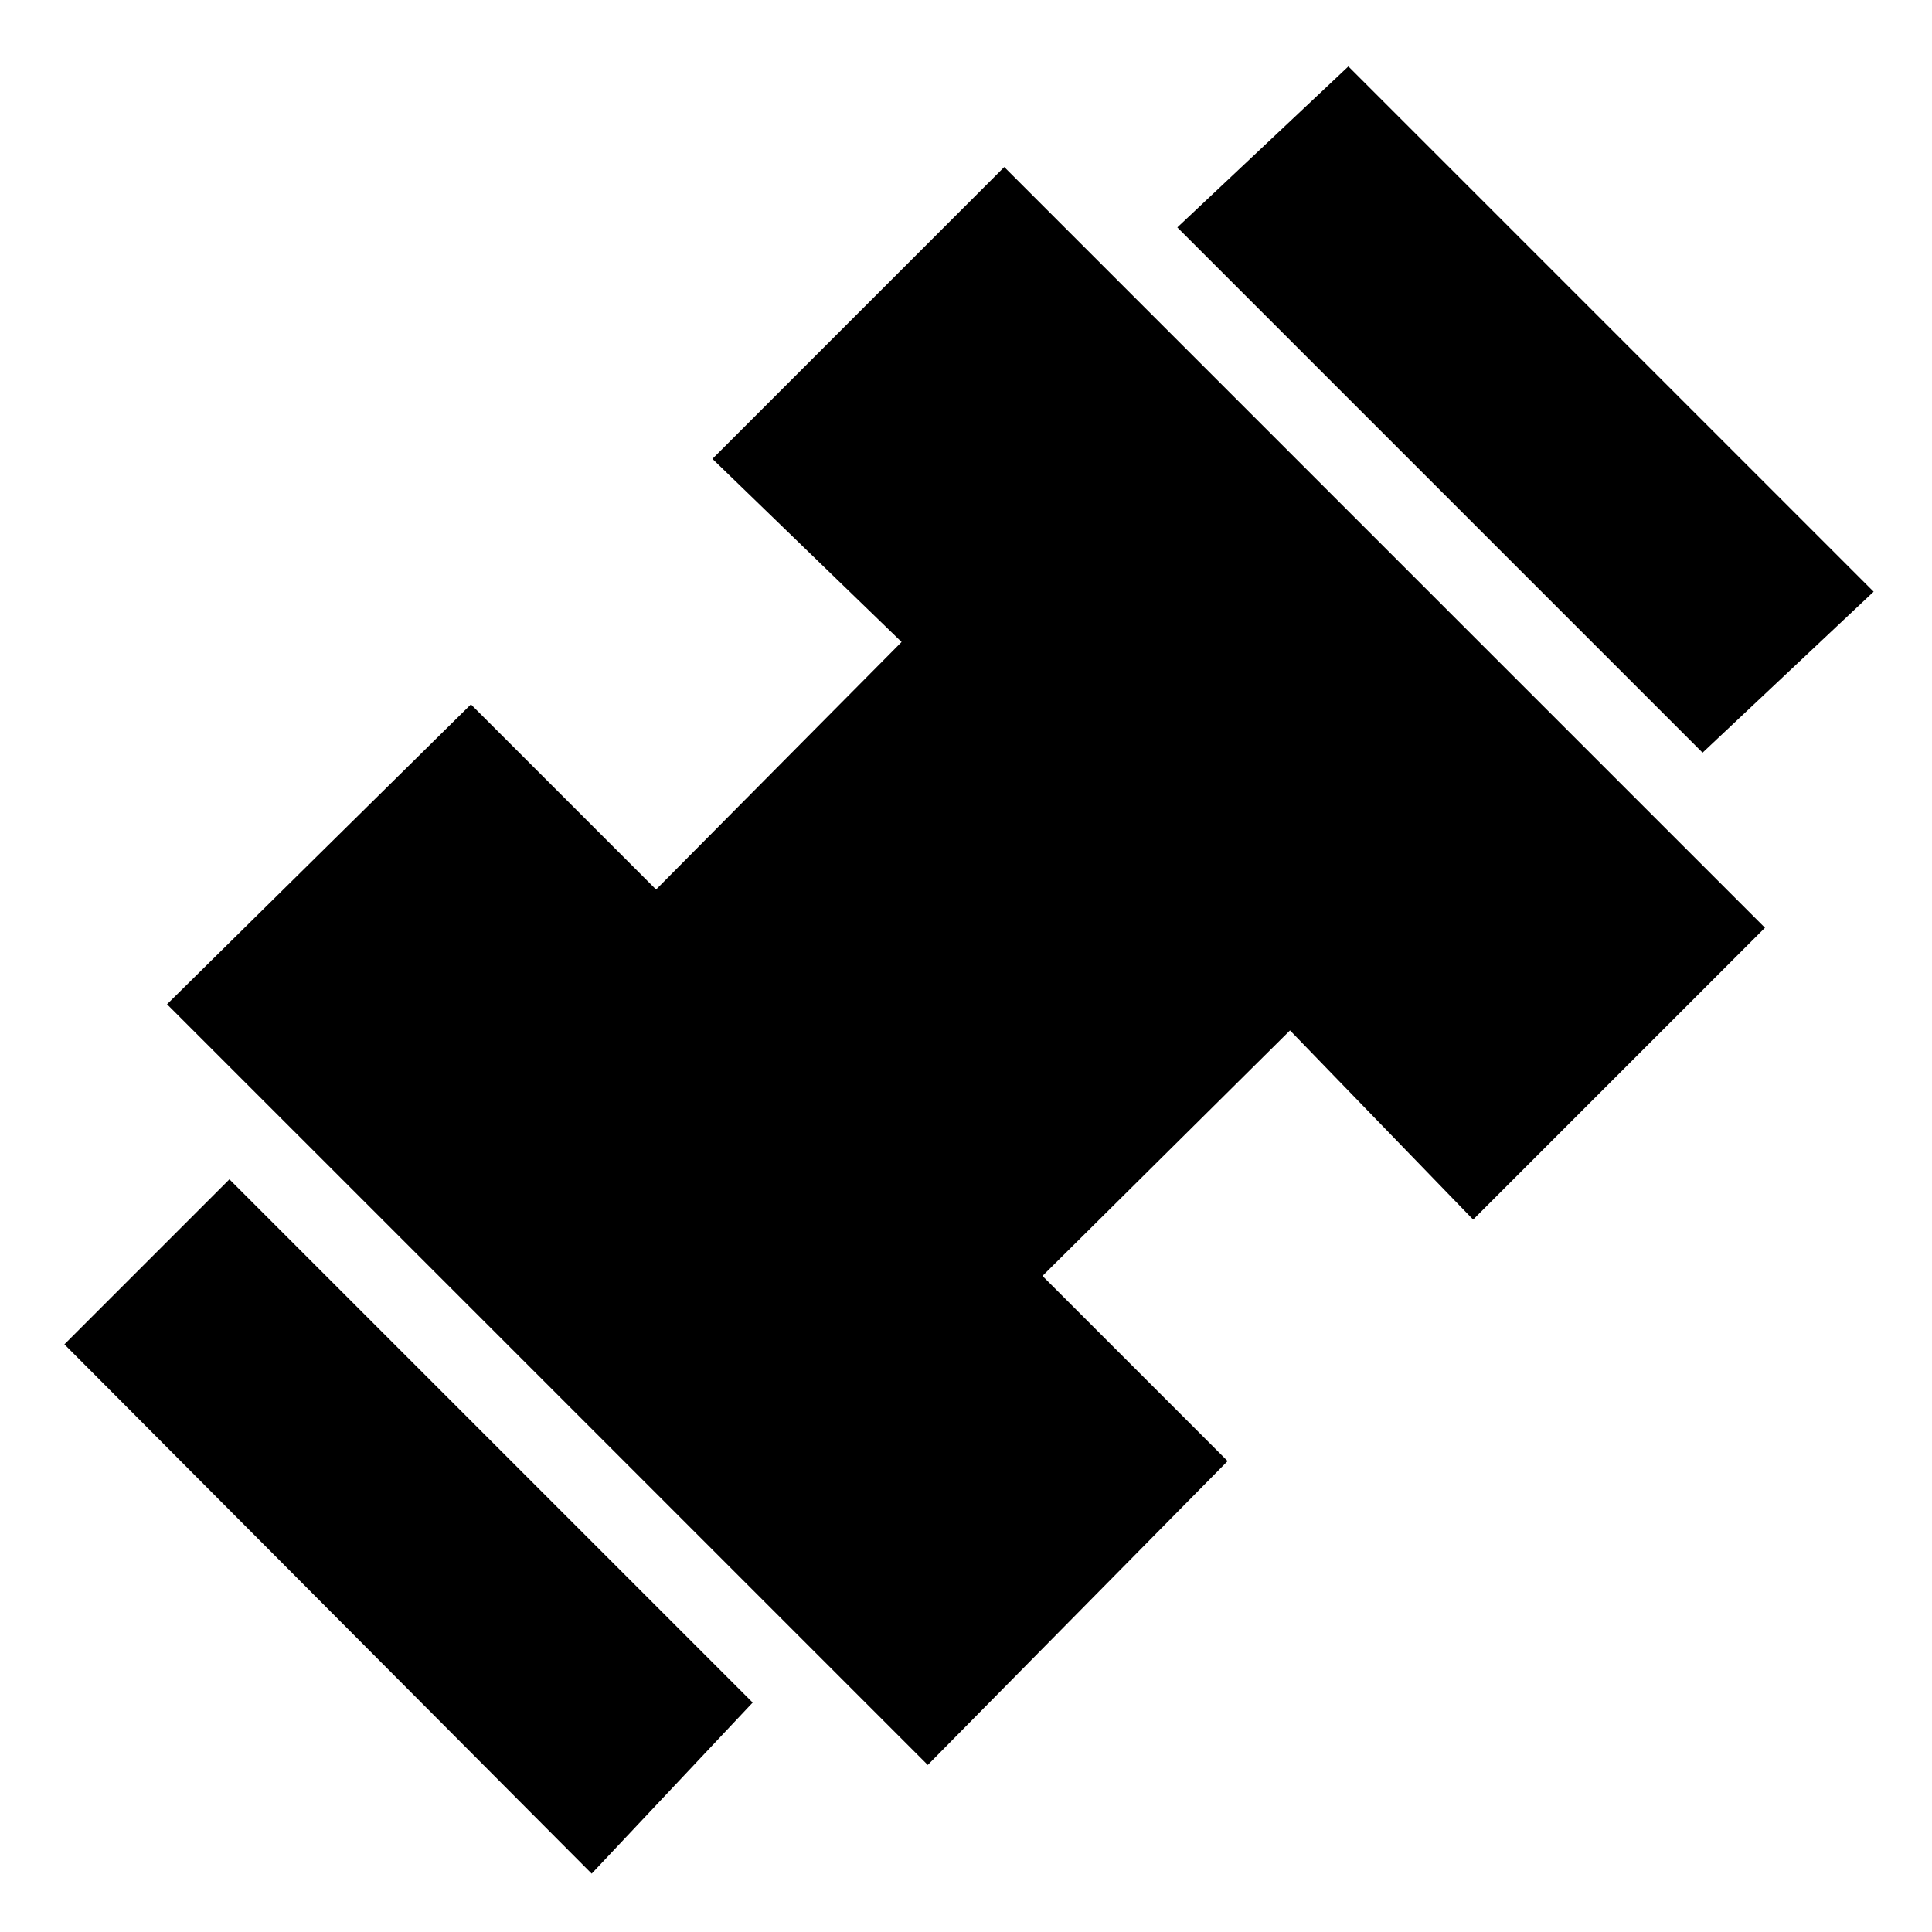 <svg xmlns="http://www.w3.org/2000/svg" height="24" viewBox="0 96 960 960" width="24"><path d="M846 470 585 209l85-80 261 261-85 80Zm-552 557L32 764l82-82 260 260-80 85Zm167-54L83 595l151-149 92 92 122-123-94-91 145-145 378 378-145 145-91-94-123 122 92 92-149 151Z"/></svg>